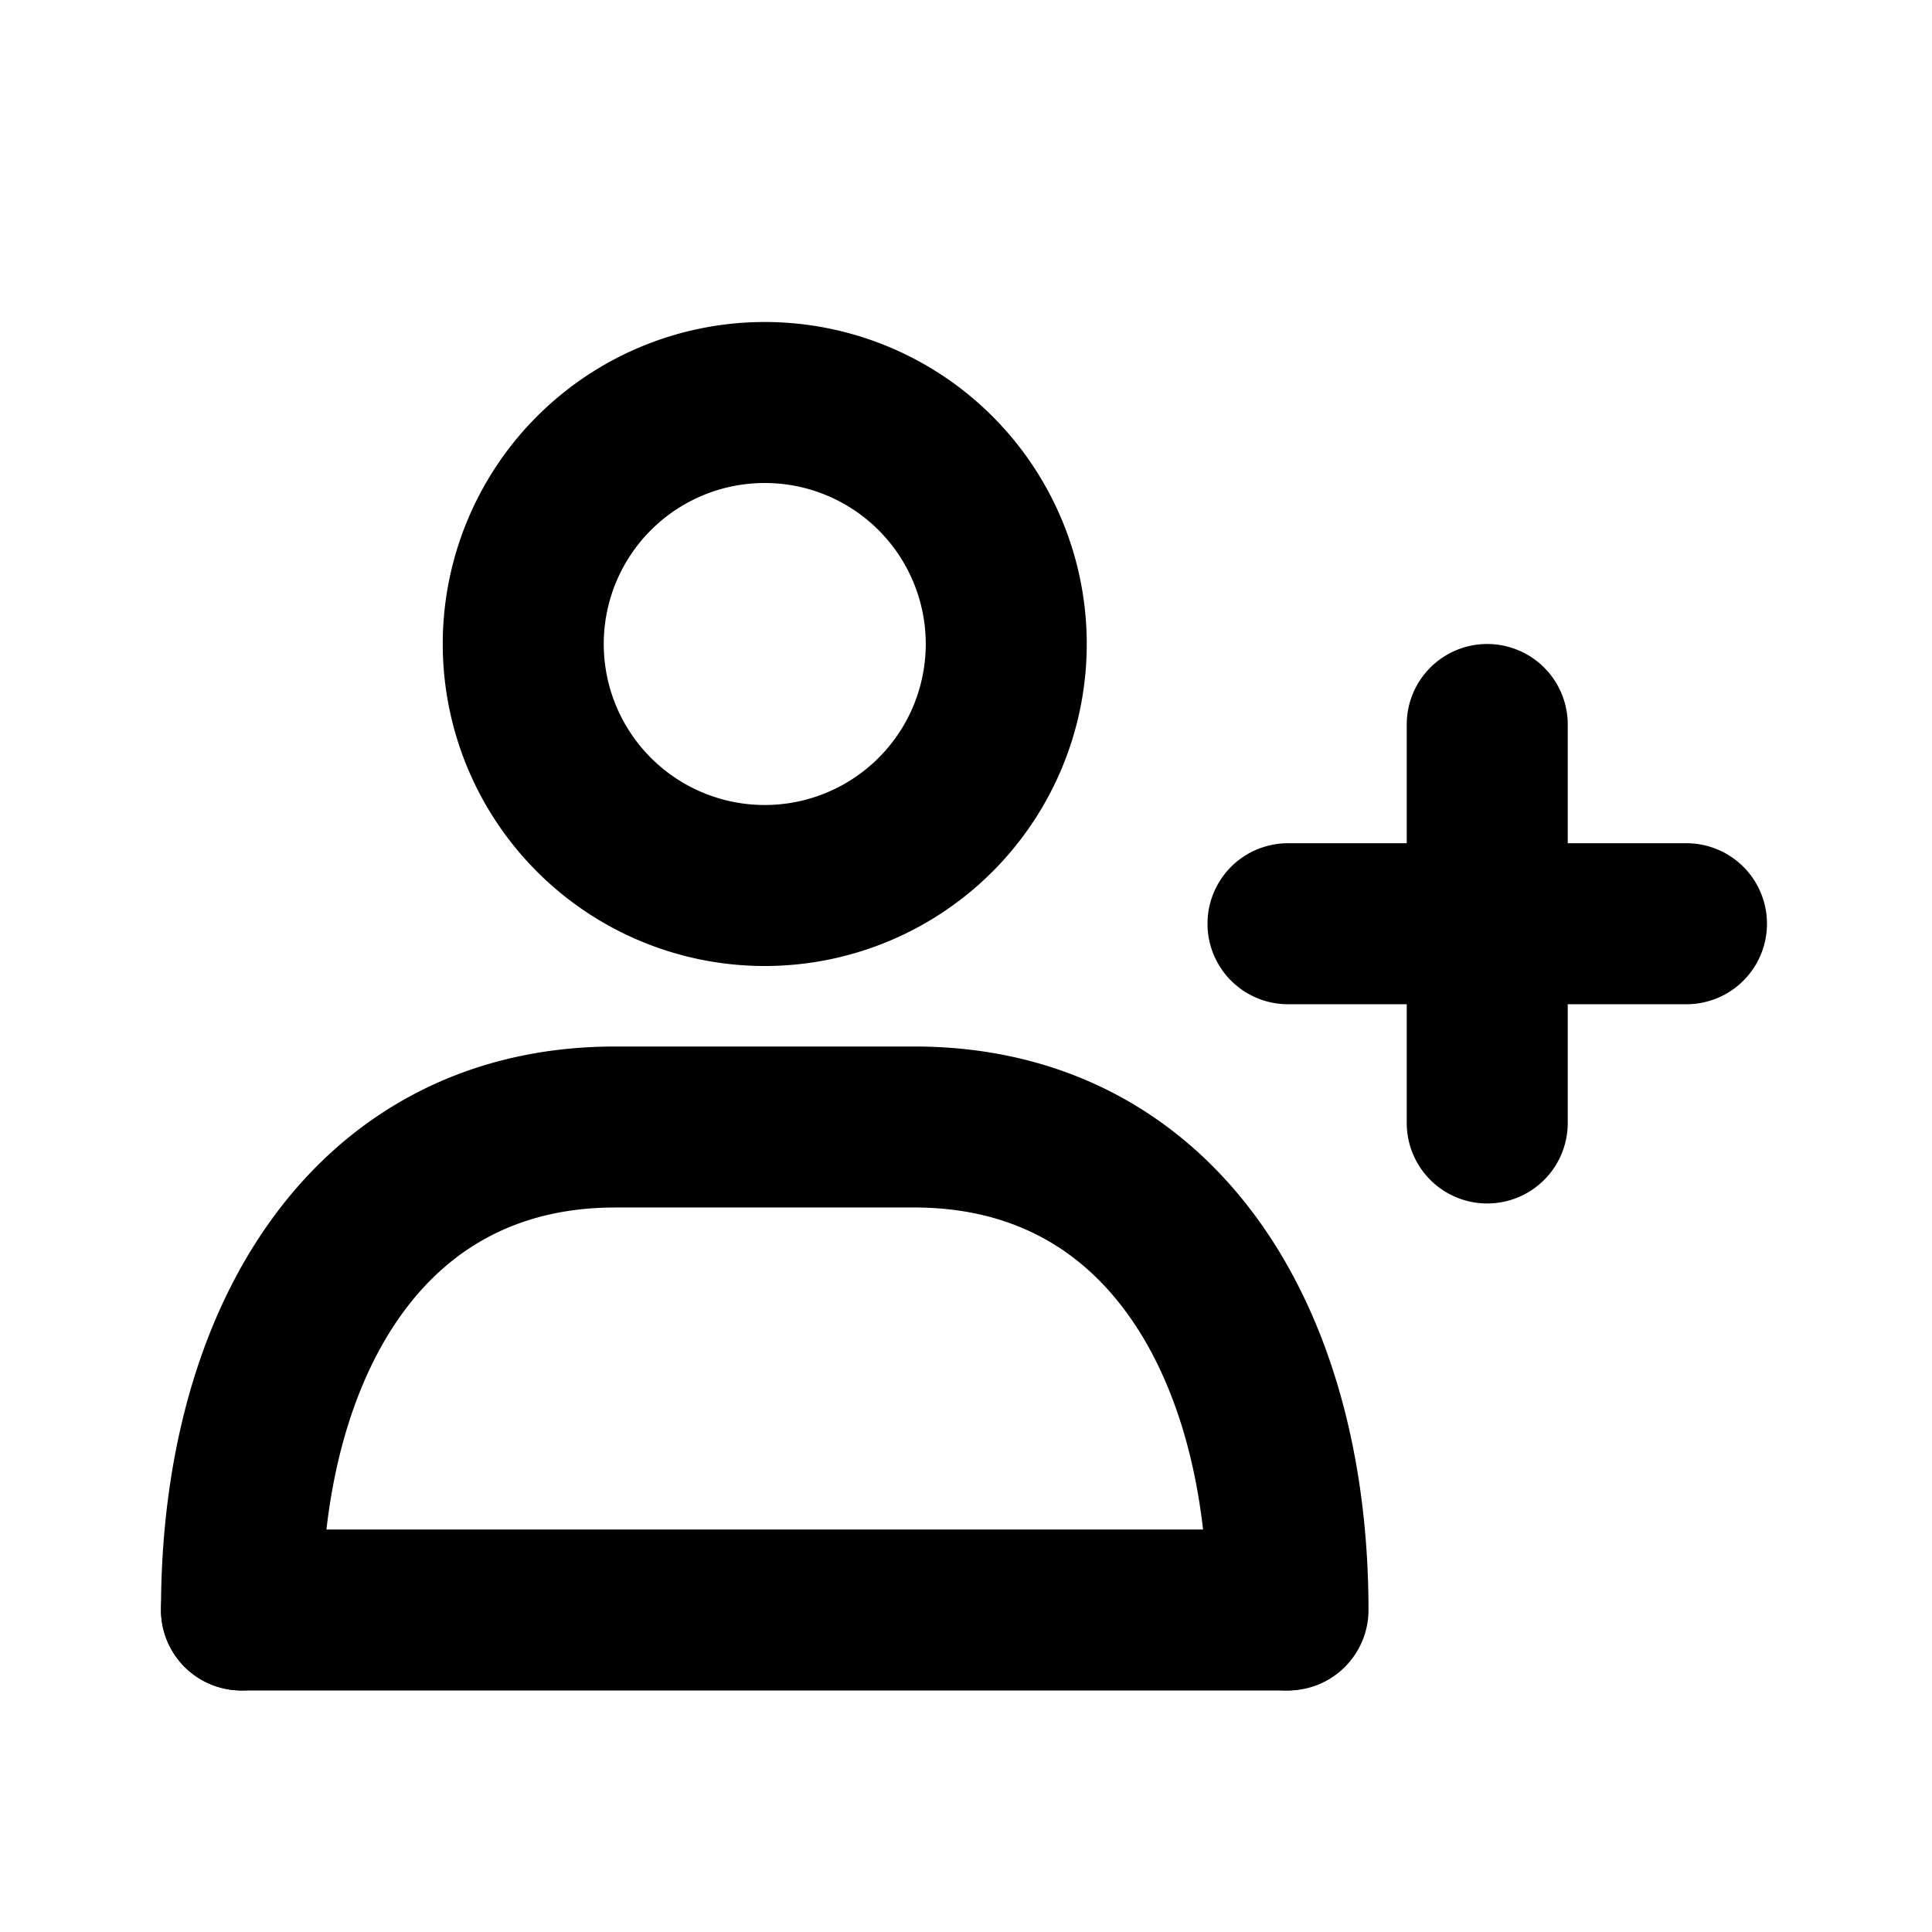 <svg xmlns="http://www.w3.org/2000/svg" width="24" height="24" viewBox="0 0 24 24">
  <g class="user-add-outline">
    <g class="Vector">
      <path fill-rule="evenodd" d="M9.5 10a2 2 0 1 0 0-4 2 2 0 0 0 0 4Zm0 2a4 4 0 1 0 0-8 4 4 0 0 0 0 8Zm8.975-4a1 1 0 0 1 1 1v1.475h1.475a1 1 0 1 1 0 2h-1.475v1.475a1 1 0 1 1-2 0v-1.475H16a1 1 0 1 1 0-2h1.475V9a1 1 0 0 1 1-1ZM3.354 15.176C4.311 13.836 5.77 13 7.643 13h3.714c1.873 0 3.332.837 4.289 2.176C16.577 16.479 17 18.202 17 20a1 1 0 1 1-2 0c0-1.516-.36-2.793-.981-3.661-.595-.832-1.457-1.339-2.662-1.339H7.643c-1.205 0-2.067.507-2.662 1.339-.62.868-.981 2.145-.981 3.66a1 1 0 1 1-2 0c0-1.797.422-3.52 1.354-4.823Z" clip-rule="evenodd"/>
      <path fill-rule="evenodd" d="M2 20a1 1 0 0 1 1-1h12.969a1 1 0 0 1 0 2H3a1 1 0 0 1-1-1Z" clip-rule="evenodd"/>
    </g>
  </g>
</svg>
